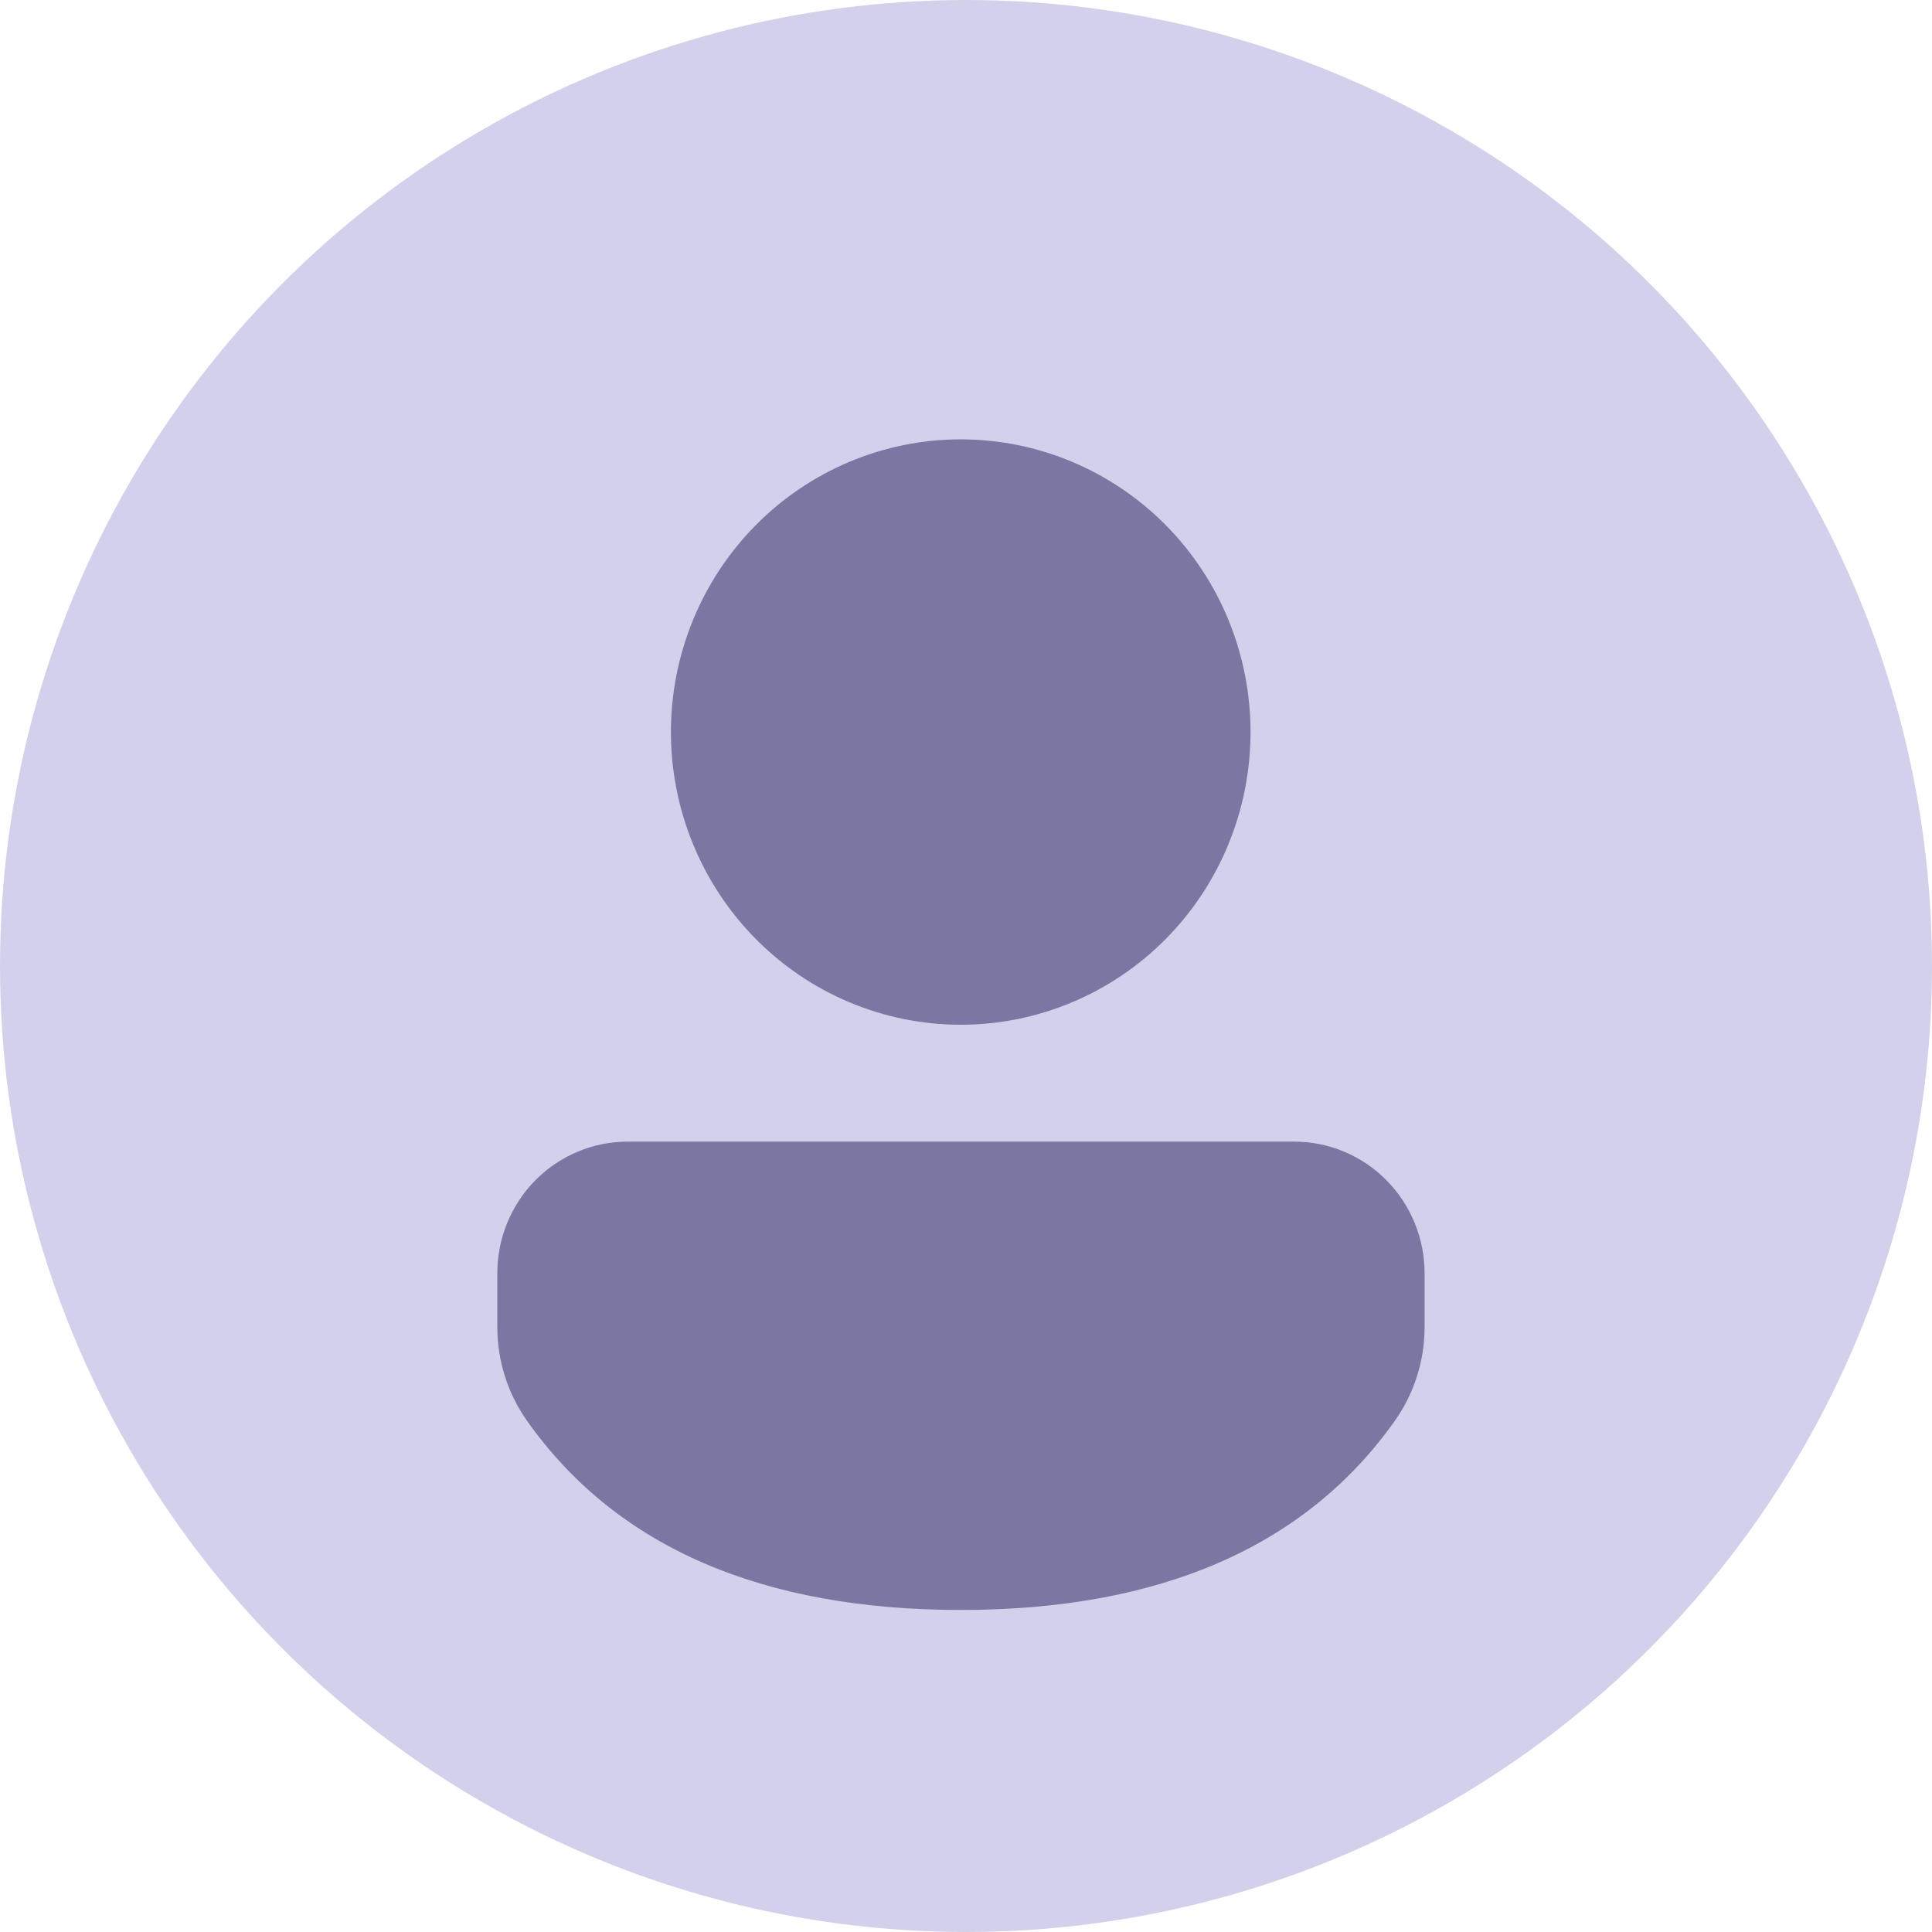 <svg width="22" height="22" viewBox="0 0 22 22" fill="none" xmlns="http://www.w3.org/2000/svg">
<circle cx="11" cy="11" r="11" fill="#D3D0EC"/>
<path d="M14.738 13C15.132 13 15.509 13.158 15.787 13.439C16.066 13.72 16.222 14.102 16.222 14.499V15.111C16.222 15.494 16.104 15.867 15.884 16.178C14.864 17.62 13.197 18.333 10.94 18.333C8.682 18.333 7.017 17.619 5.999 16.176C5.78 15.865 5.663 15.493 5.663 15.112V14.499C5.663 14.101 5.819 13.72 6.097 13.439C6.375 13.158 6.753 13 7.146 13H14.738ZM10.94 5.003C11.815 5.003 12.655 5.354 13.274 5.979C13.893 6.604 14.24 7.452 14.24 8.336C14.24 9.22 13.893 10.068 13.274 10.693C12.655 11.318 11.815 11.669 10.94 11.669C10.065 11.669 9.226 11.318 8.607 10.693C7.988 10.068 7.64 9.22 7.64 8.336C7.64 7.452 7.988 6.604 8.607 5.979C9.226 5.354 10.065 5.003 10.94 5.003Z" fill="#7B77A2"/>
</svg>
